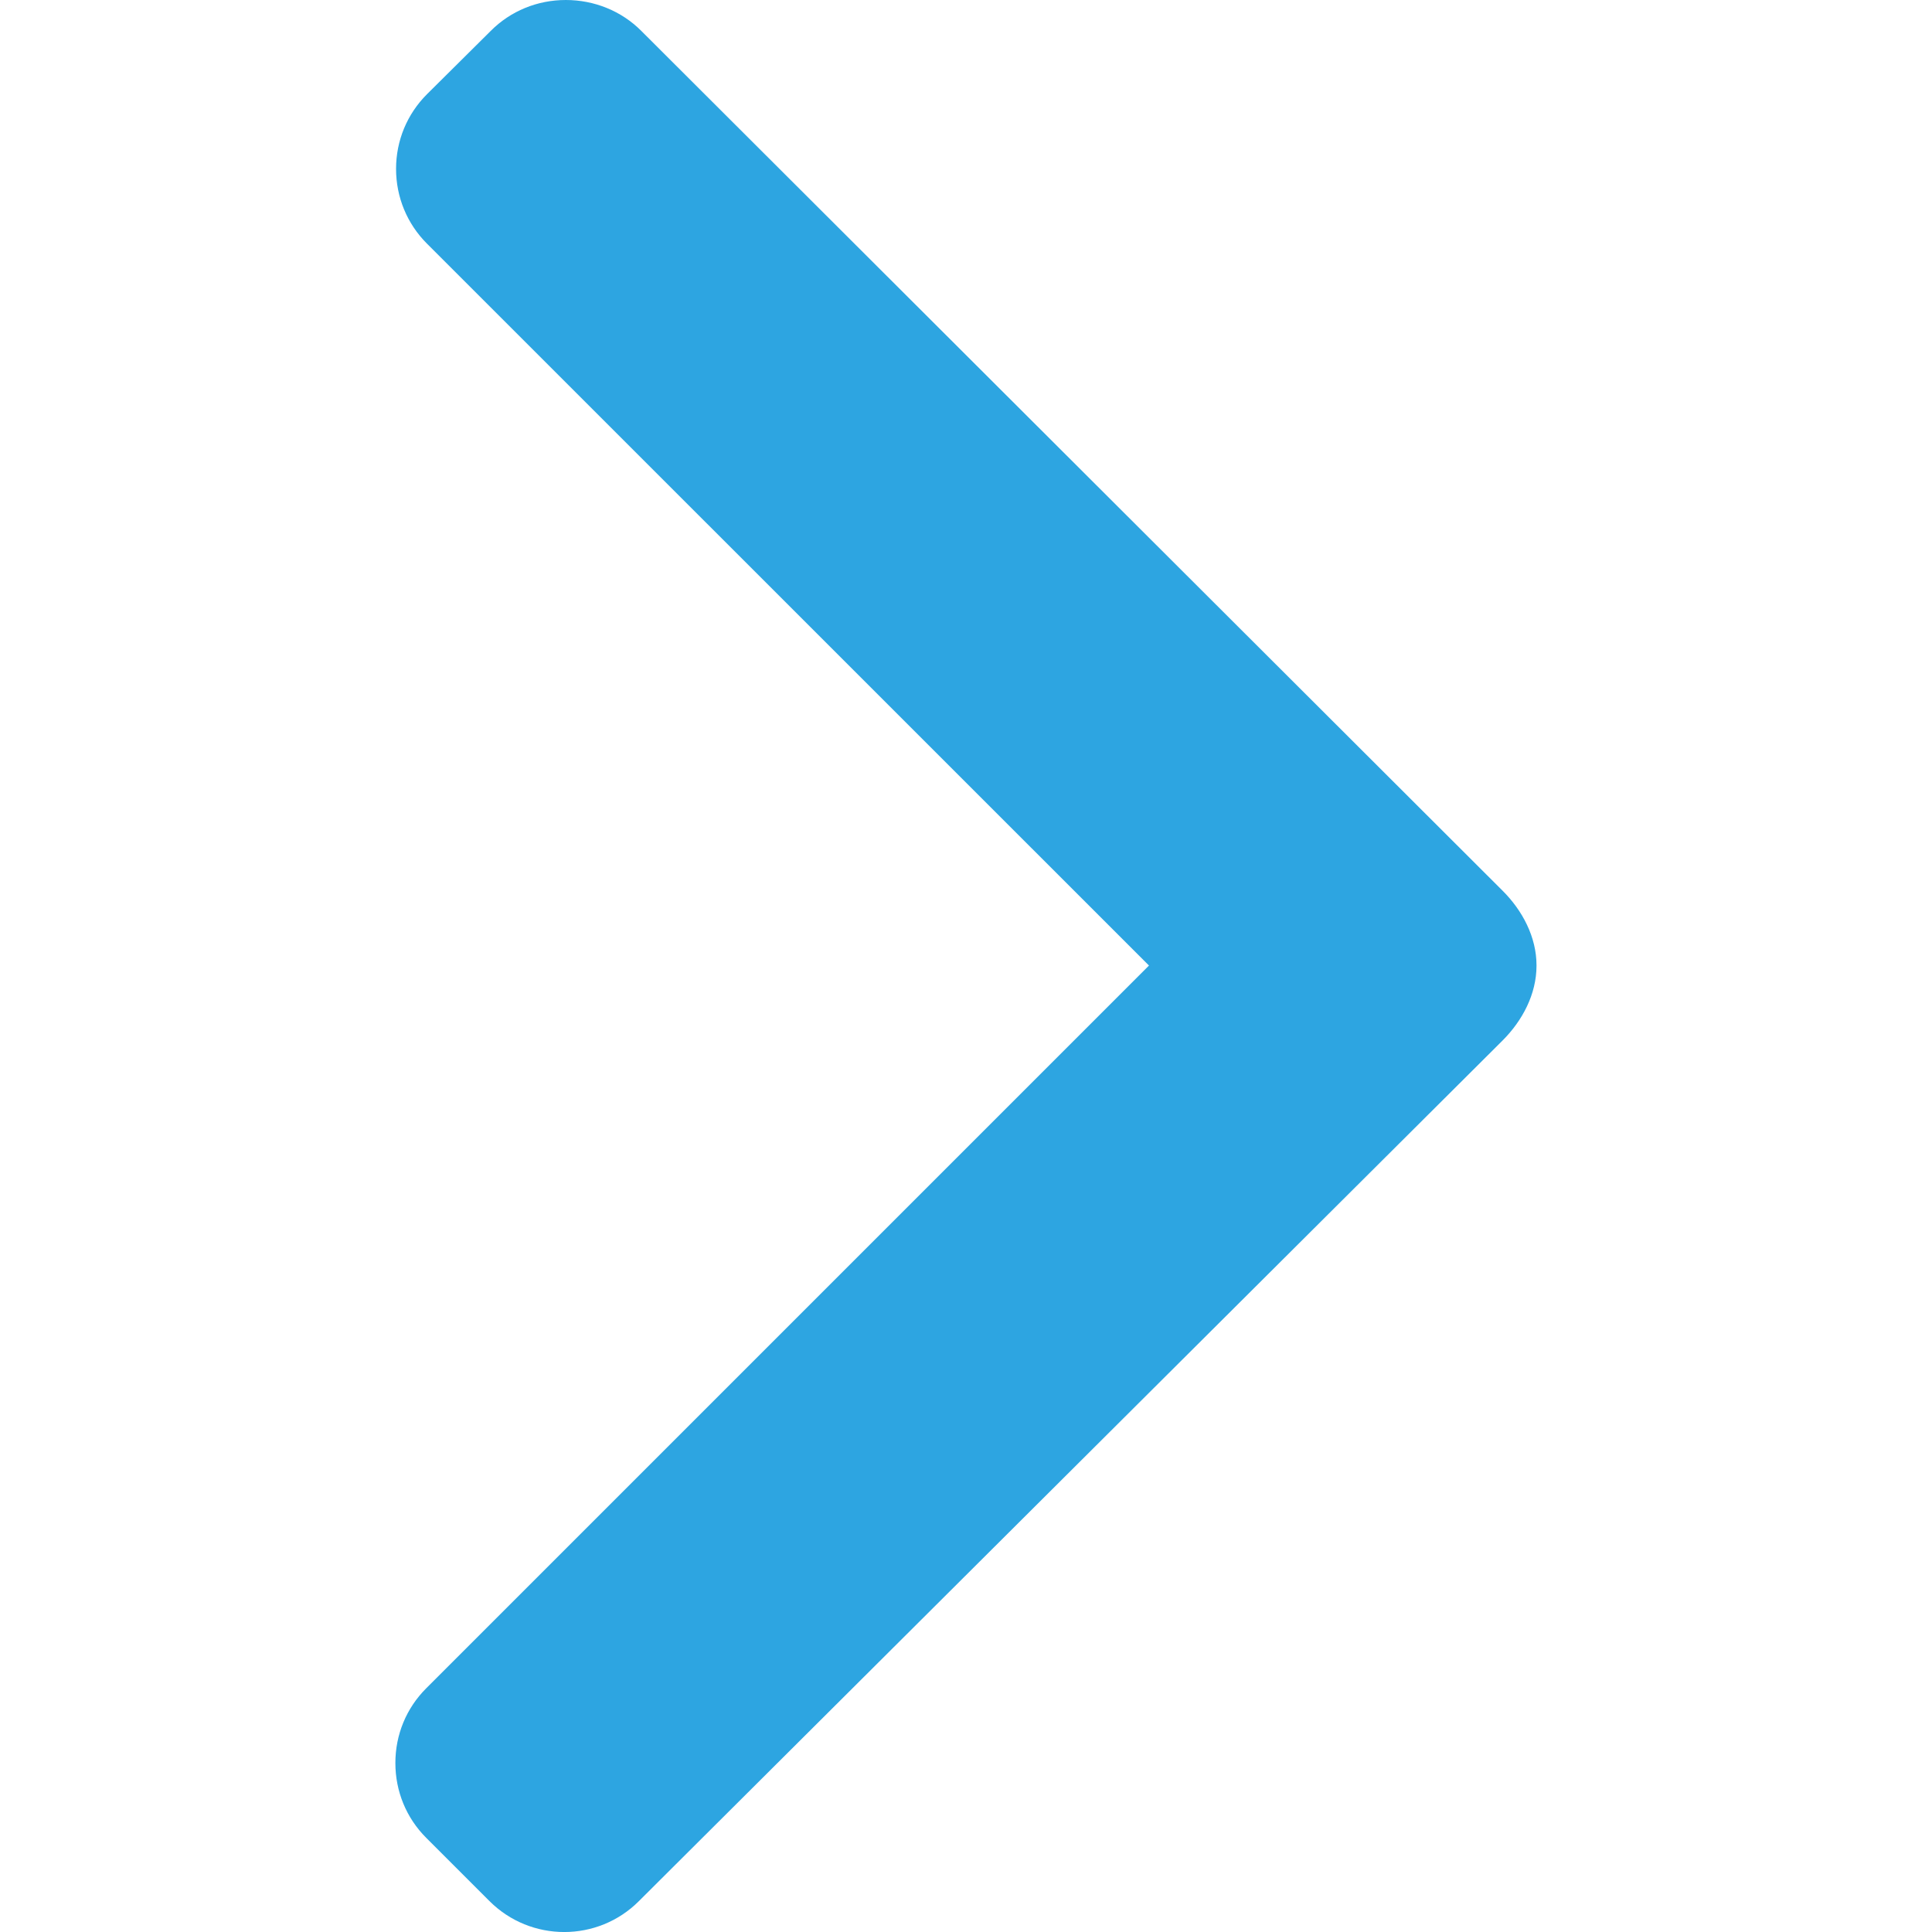 <svg width="17" height="17" viewBox="0 0 17 17" fill="none" xmlns="http://www.w3.org/2000/svg">
<g clip-path="url(#clip0)">
<path d="M4.318 0.272L3.757 0.829C3.582 1.004 3.485 1.237 3.485 1.486C3.485 1.735 3.582 1.969 3.757 2.144L10.11 8.496L3.75 14.856C3.575 15.031 3.479 15.264 3.479 15.513C3.479 15.762 3.575 15.996 3.75 16.171L4.307 16.728C4.67 17.091 5.26 17.091 5.622 16.728L13.221 9.156C13.396 8.981 13.52 8.748 13.52 8.497V8.494C13.52 8.245 13.396 8.011 13.221 7.837L5.643 0.272C5.468 0.096 5.228 0 4.979 0C4.729 0 4.493 0.096 4.318 0.272Z" fill="#2DA5E1"/>
</g>
<defs>
<clipPath id="clip0">
<rect width="17" height="17" fill="white" transform="translate(0 17) rotate(-90)"/>
</clipPath>
</defs>
</svg>
